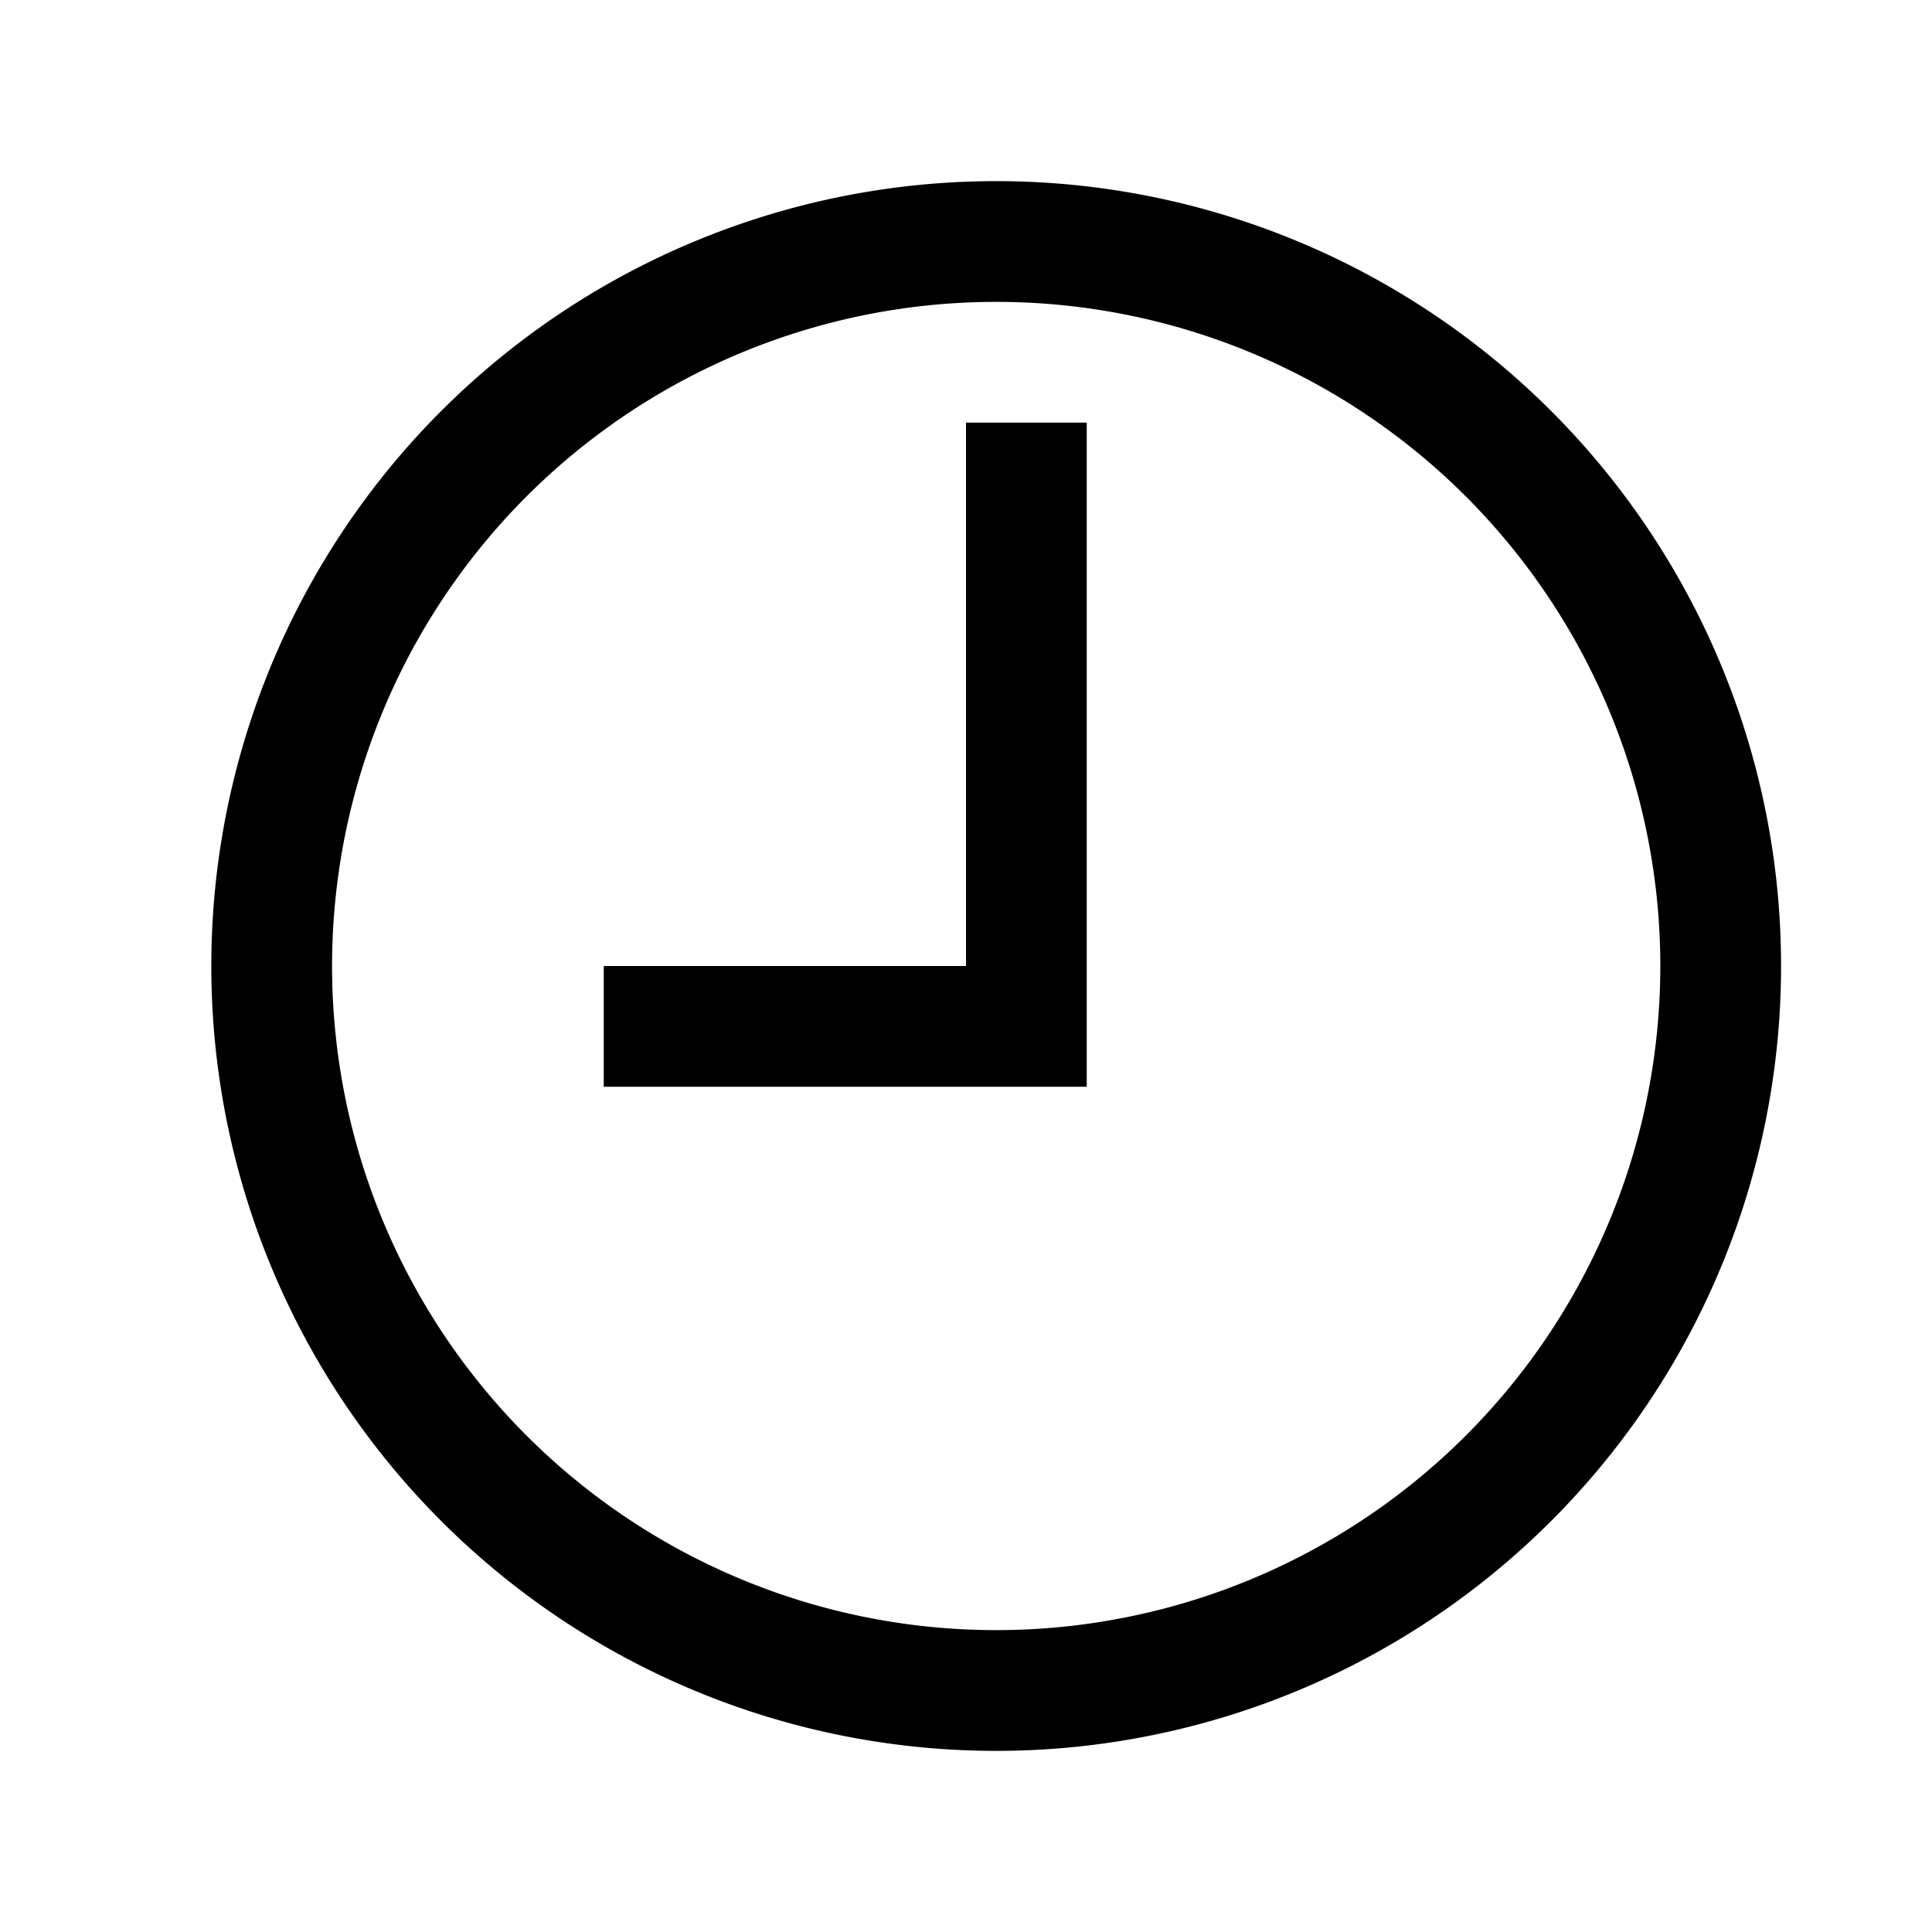 <?xml version="1.0" encoding="UTF-8" standalone="no"?>
<!-- Created with Inkscape (http://www.inkscape.org/) -->
<svg id="svg2" xmlns:rdf="http://www.w3.org/1999/02/22-rdf-syntax-ns#" xmlns="http://www.w3.org/2000/svg" height="64" width="64" version="1.1" xmlns:cc="http://creativecommons.org/ns#" xmlns:dc="http://purl.org/dc/elements/1.1/">
 <title id="title2818">WireframeSketcher SVG asset</title>
 <defs id="defs4"></defs>
 <path id="path4447" stroke-linejoin="round" style="enable-background:accumulate;color:#000000;" d="M-8,20a24,24,0,1,1,-48,0,24,24,0,1,1,48,0z" transform="translate(65,12)" stroke-dashoffset="0" stroke="#000" stroke-linecap="round" stroke-miterlimit="4" stroke-dasharray="none" stroke-width="4" fill="none"/>
 <path id="path4957" stroke-linejoin="miter" d="M20,34,34,34,34,14" stroke="#000" stroke-linecap="butt" stroke-miterlimit="4" stroke-dasharray="none" stroke-width="4" fill="none"/>
</svg>
